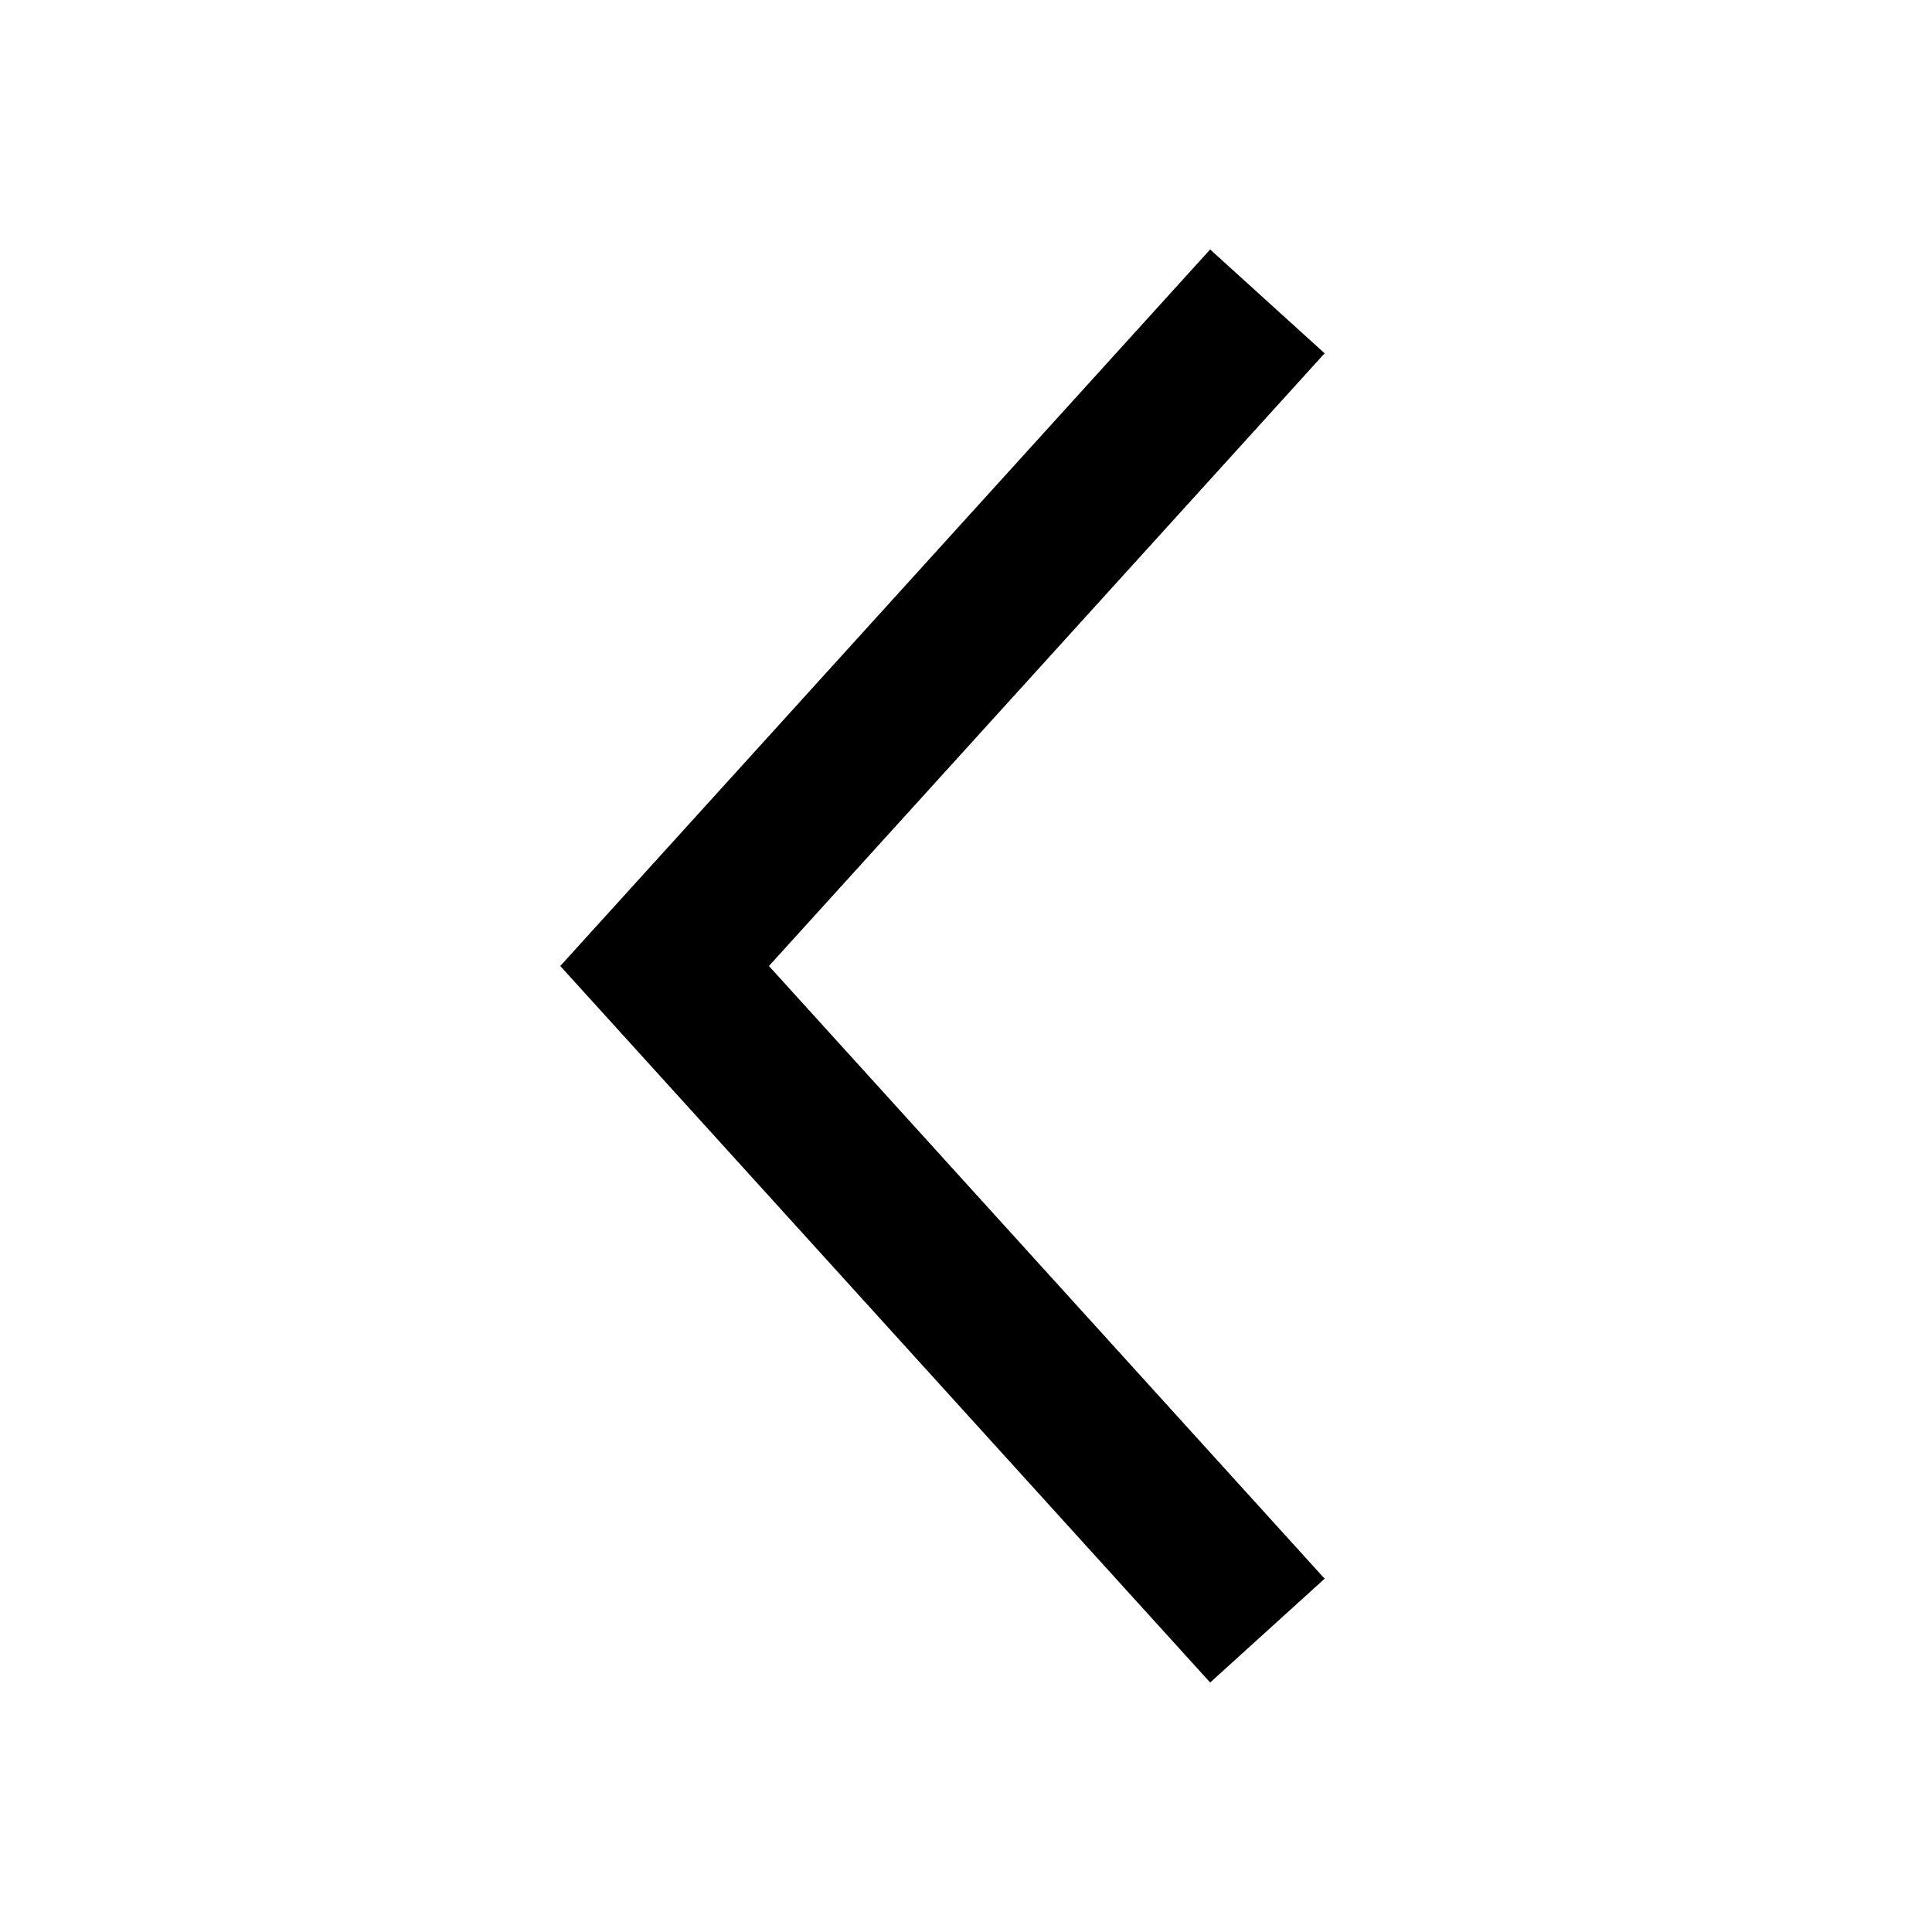 <svg enable-background="new 0 0 50 50" viewBox="0 0 50 50" xmlns="http://www.w3.org/2000/svg"><path d="m32.8 42.2-15.6-17.2 15.6-17.2" fill="none" stroke="#000" stroke-miterlimit="10" stroke-width="4"/></svg>